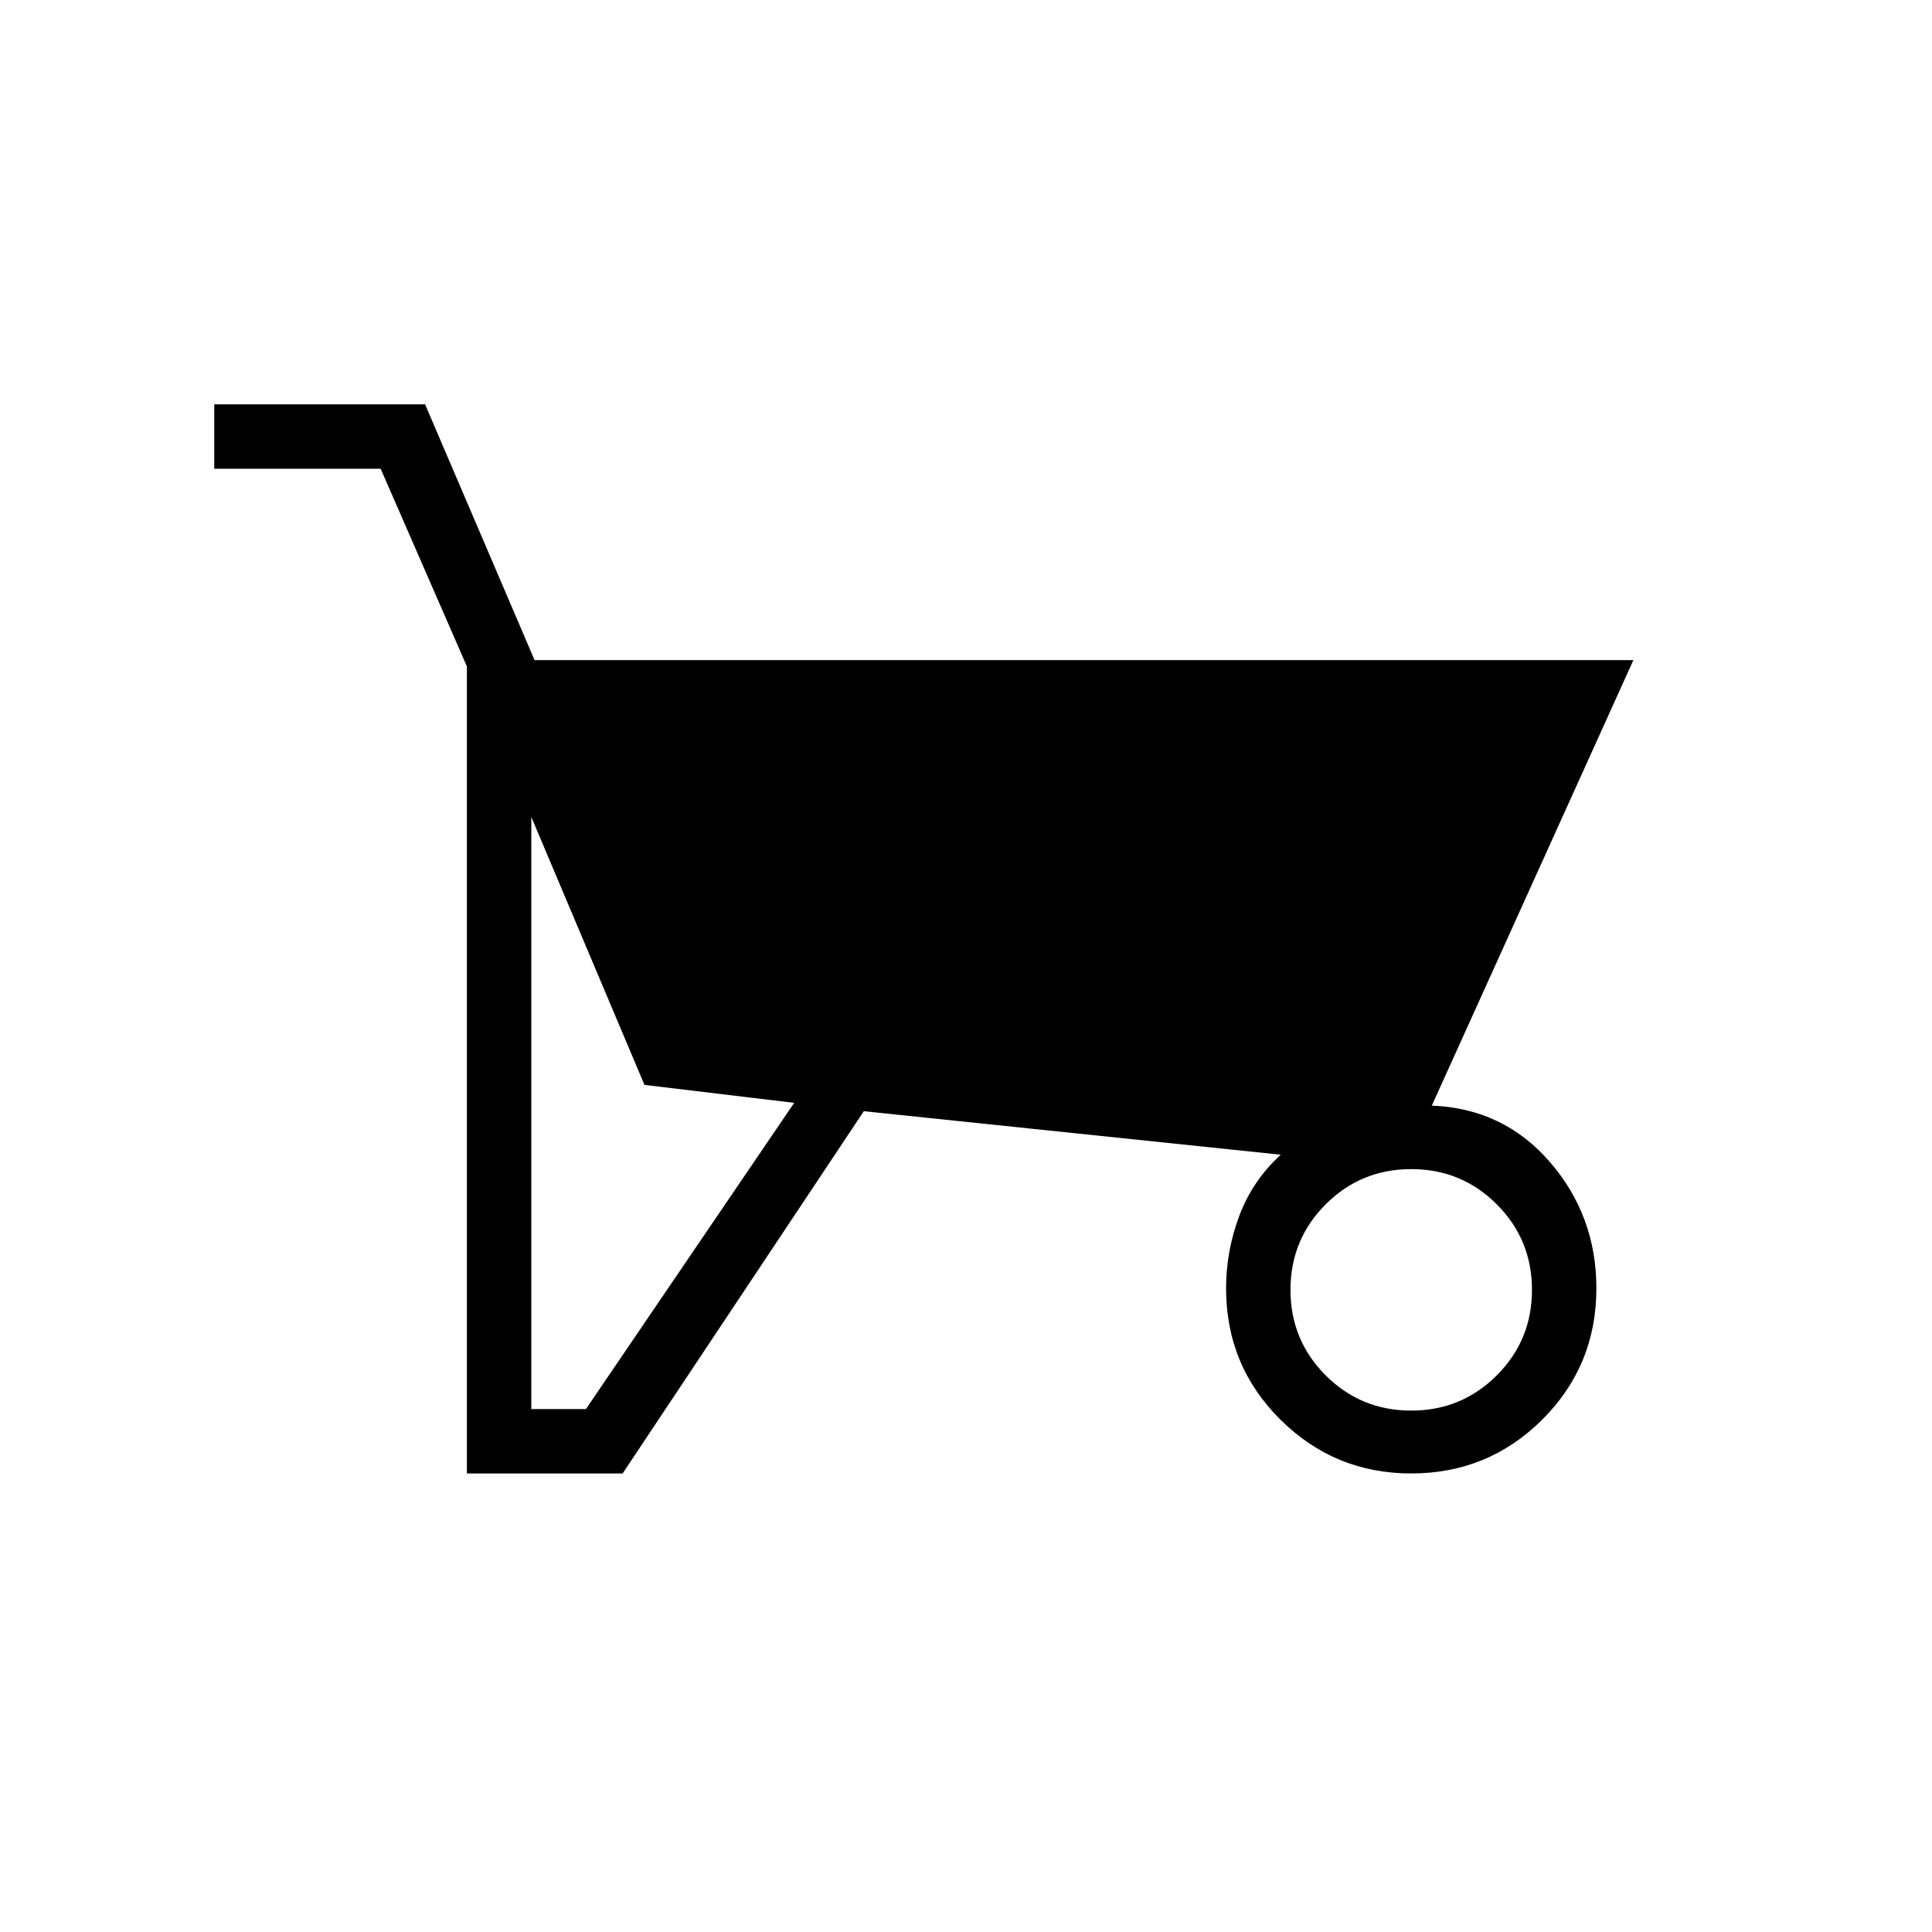 <svg xmlns="http://www.w3.org/2000/svg" height="20" viewBox="0 -960 960 960" width="20"><path d="m429.23-407.85-119.85 180H232v-401l-42.85-98.23h-82.69v-32h104.77L265.62-632h546L711.46-410.62q35.69 1.39 58.73 28.08 23.04 26.7 23.04 62.69 0 38.43-26.86 65.22-26.85 26.78-65.18 26.78-38.04 0-65-26.78-26.96-26.79-26.96-65.22 0-18.43 6.54-35.94 6.54-17.52 20.61-30.44l-207.15-21.62ZM264-259.85h27.15L394.62-412l-74.39-8.92L264-554.08v294.23Zm437.23.77q25 0 42.5-17.5t17.5-42.5q0-25-17.5-42.5t-42.5-17.5q-25 0-42.5 17.5t-17.5 42.5q0 25 17.5 42.5t42.5 17.5Z"/></svg>